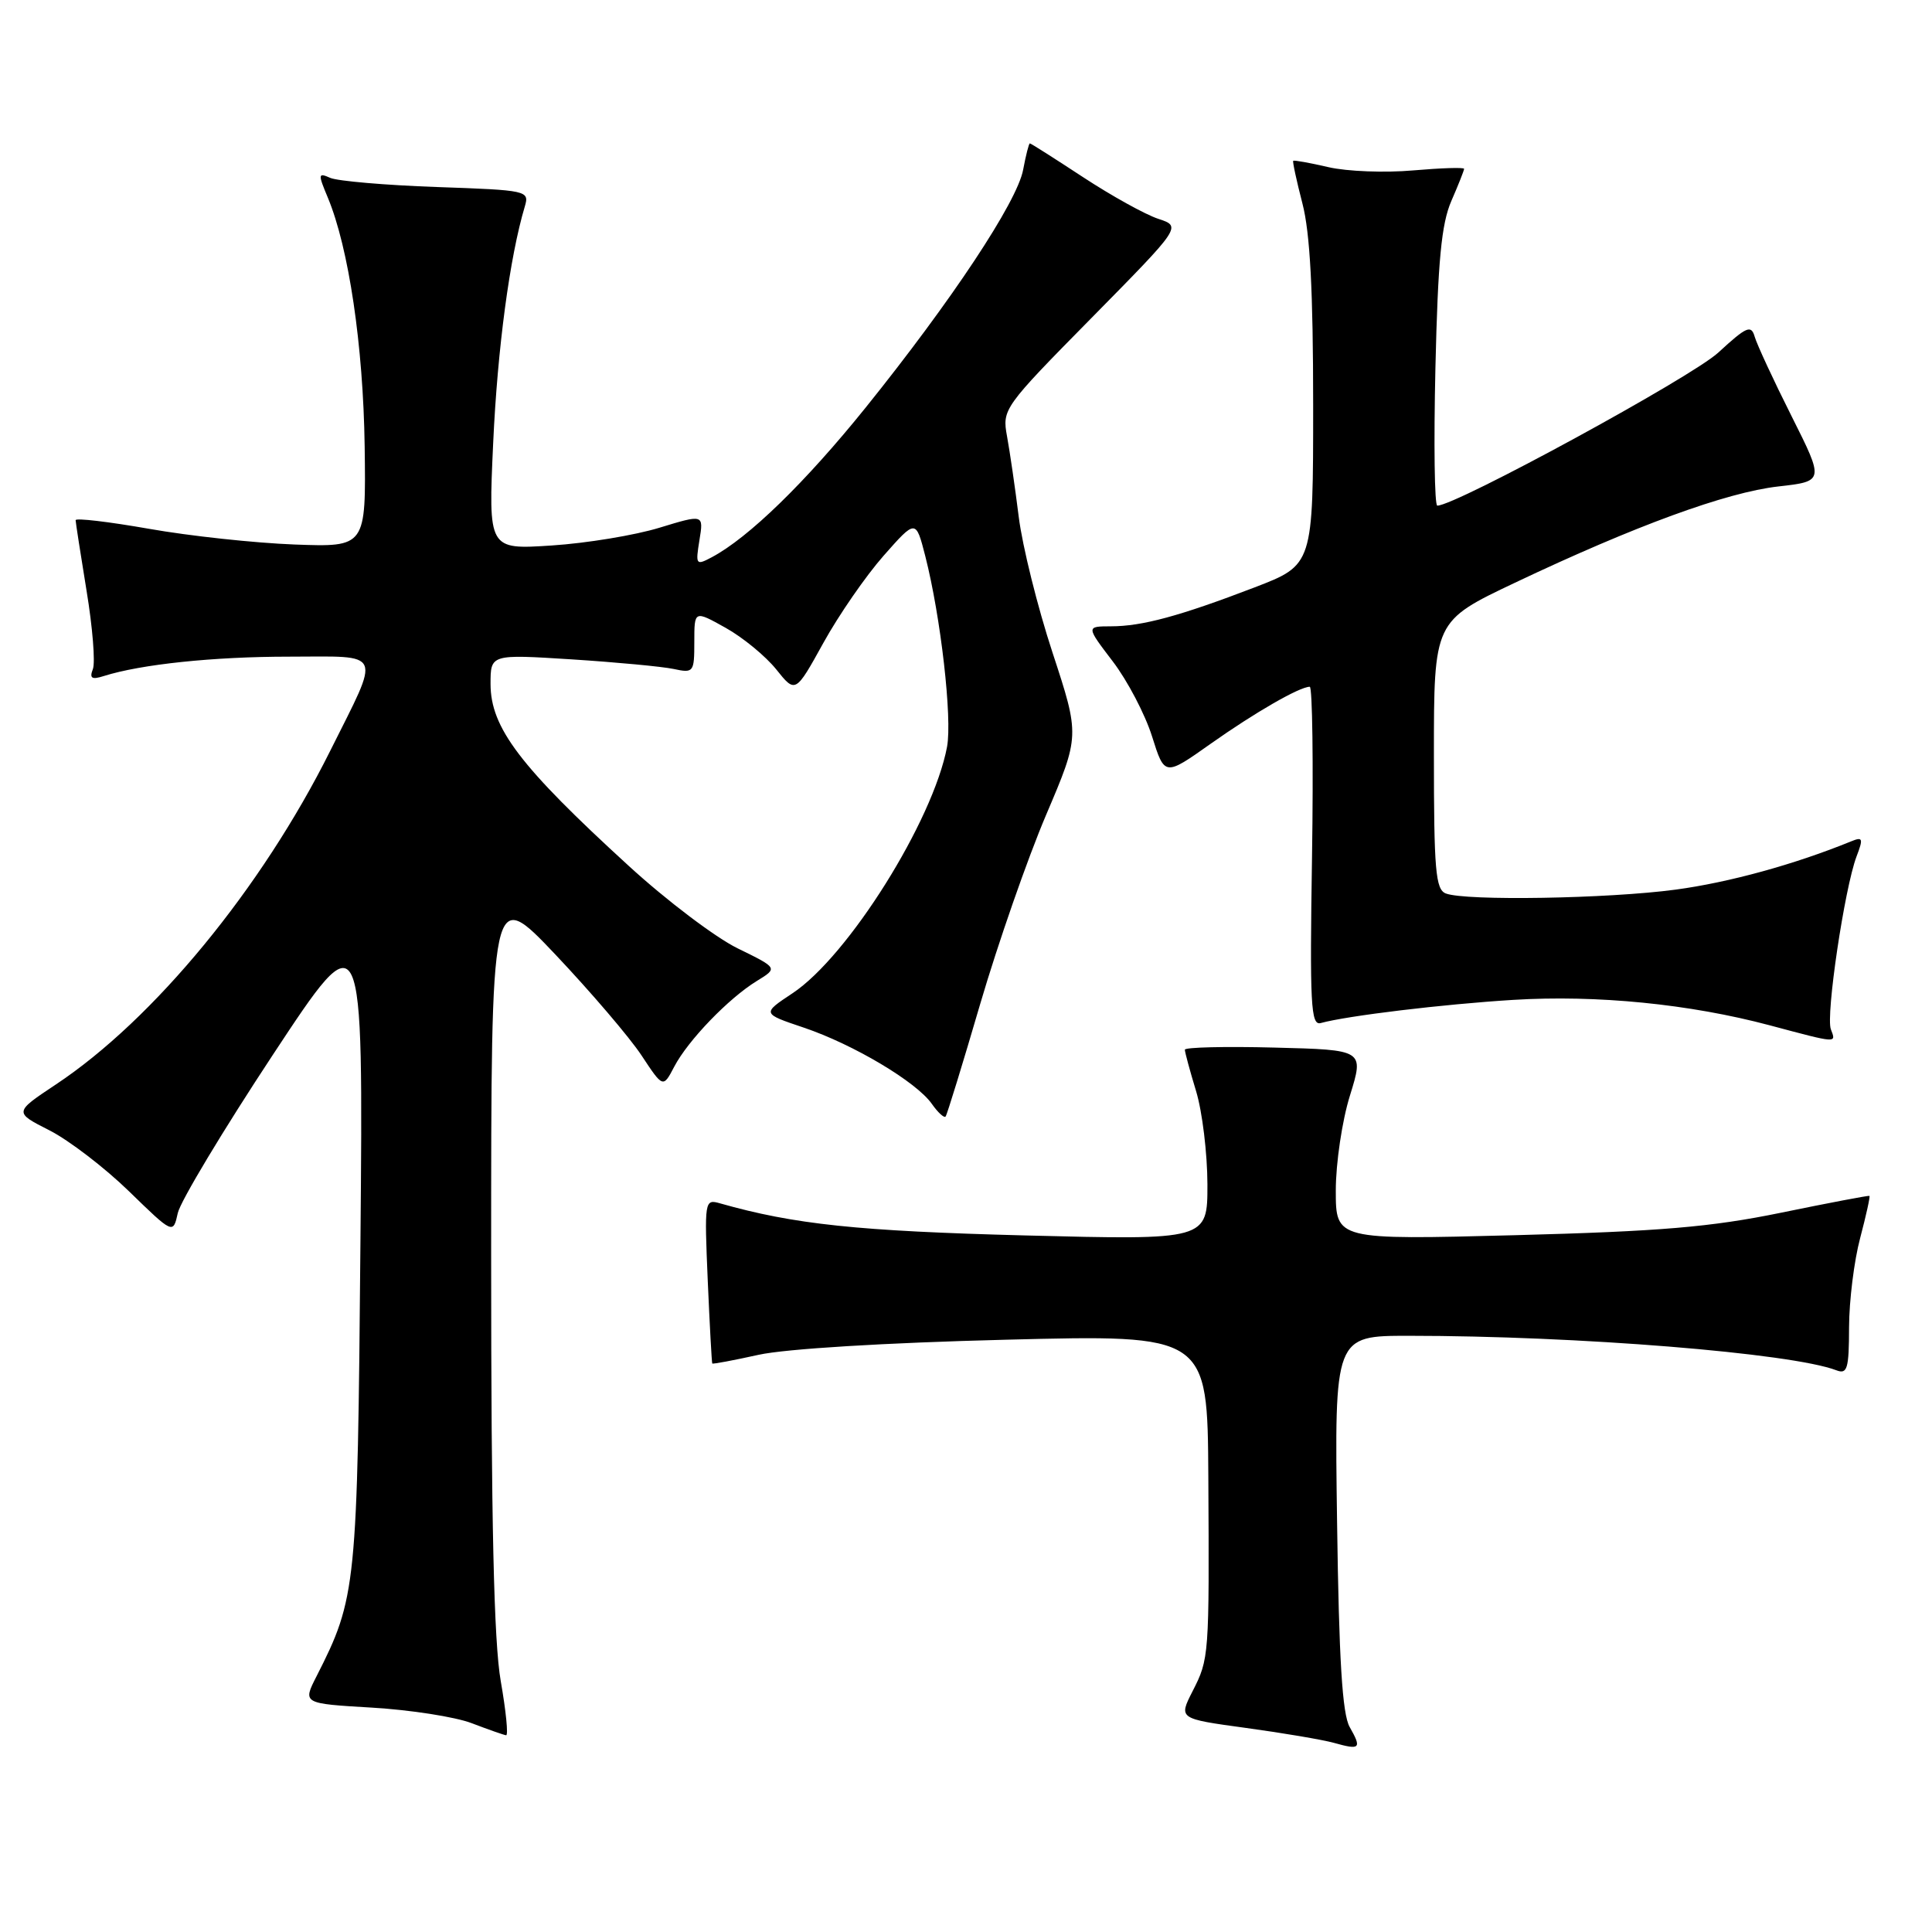<?xml version="1.0" encoding="UTF-8" standalone="no"?>
<!DOCTYPE svg PUBLIC "-//W3C//DTD SVG 1.1//EN" "http://www.w3.org/Graphics/SVG/1.1/DTD/svg11.dtd" >
<svg xmlns="http://www.w3.org/2000/svg" xmlns:xlink="http://www.w3.org/1999/xlink" version="1.1" viewBox="0 0 256 256">
 <g >
 <path fill="currentColor"
d=" M 178.84 228.84 C 177.86 227.12 177.42 219.92 177.17 201.75 C 176.82 177.00 176.82 177.00 186.66 177.00 C 209.05 177.00 237.37 179.29 243.33 181.57 C 244.78 182.13 245.00 181.38 245.01 175.86 C 245.02 172.36 245.68 167.05 246.48 164.05 C 247.27 161.05 247.83 158.53 247.71 158.46 C 247.60 158.39 242.32 159.39 236.00 160.69 C 226.68 162.60 220.01 163.16 200.75 163.67 C 177.00 164.29 177.00 164.29 177.00 157.74 C 177.00 154.13 177.84 148.46 178.88 145.15 C 180.75 139.11 180.75 139.11 168.88 138.81 C 162.34 138.64 157.00 138.77 157.00 139.09 C 157.00 139.42 157.67 141.89 158.49 144.59 C 159.31 147.29 159.98 152.83 159.99 156.91 C 160.00 164.32 160.00 164.32 135.75 163.70 C 113.71 163.13 105.23 162.24 95.41 159.45 C 93.36 158.86 93.33 159.07 93.78 169.68 C 94.04 175.63 94.31 180.58 94.38 180.67 C 94.45 180.77 97.21 180.25 100.51 179.52 C 104.08 178.73 117.29 177.92 133.25 177.52 C 160.00 176.84 160.00 176.84 160.11 195.67 C 160.24 219.55 160.22 219.79 158.01 224.12 C 156.17 227.74 156.17 227.74 165.09 228.96 C 170.00 229.63 175.25 230.52 176.76 230.94 C 180.24 231.92 180.46 231.69 178.84 228.84 Z  M 66.35 222.75 C 65.44 217.54 65.08 201.69 65.08 166.50 C 65.08 117.50 65.08 117.50 73.61 126.50 C 78.29 131.45 83.42 137.45 85.00 139.84 C 87.86 144.17 87.86 144.17 89.34 141.34 C 91.17 137.85 96.54 132.28 100.29 129.98 C 103.08 128.27 103.08 128.27 97.74 125.66 C 94.80 124.22 88.32 119.32 83.35 114.77 C 68.90 101.56 65.00 96.43 65.00 90.62 C 65.00 86.69 65.00 86.69 75.75 87.37 C 81.66 87.75 87.74 88.32 89.25 88.64 C 91.91 89.21 92.00 89.09 92.00 85.05 C 92.00 80.87 92.00 80.87 96.15 83.19 C 98.43 84.46 101.44 86.94 102.85 88.69 C 105.40 91.88 105.40 91.88 109.10 85.19 C 111.13 81.51 114.72 76.32 117.07 73.65 C 121.35 68.80 121.35 68.80 122.60 73.67 C 124.66 81.73 126.19 95.16 125.49 98.95 C 123.65 108.76 112.39 126.73 105.00 131.62 C 100.96 134.30 100.96 134.30 106.49 136.16 C 113.09 138.39 121.44 143.36 123.48 146.28 C 124.29 147.43 125.11 148.18 125.30 147.94 C 125.49 147.70 127.56 140.97 129.89 133.00 C 132.23 125.03 136.15 113.77 138.61 107.99 C 143.08 97.49 143.08 97.49 139.47 86.49 C 137.48 80.45 135.47 72.35 134.99 68.50 C 134.51 64.65 133.81 59.85 133.44 57.83 C 132.78 54.22 132.93 54.00 144.67 42.09 C 156.57 30.01 156.57 30.01 153.46 28.99 C 151.74 28.42 147.27 25.94 143.52 23.48 C 139.77 21.02 136.60 19.00 136.46 19.00 C 136.33 19.00 135.93 20.58 135.57 22.50 C 134.77 26.76 126.10 39.84 114.71 54.00 C 106.71 63.93 99.20 71.24 94.31 73.84 C 92.22 74.95 92.15 74.85 92.68 71.57 C 93.24 68.14 93.24 68.14 87.37 69.93 C 84.14 70.92 77.72 71.98 73.10 72.28 C 64.70 72.83 64.70 72.83 65.35 58.67 C 65.92 46.20 67.54 34.04 69.54 27.36 C 70.16 25.26 69.90 25.20 57.84 24.78 C 51.05 24.54 44.72 23.99 43.76 23.57 C 42.14 22.85 42.12 23.04 43.44 26.19 C 46.21 32.84 48.13 45.79 48.32 59.13 C 48.50 72.50 48.50 72.50 39.00 72.15 C 33.77 71.95 25.11 71.02 19.75 70.07 C 14.39 69.13 10.01 68.61 10.02 68.93 C 10.03 69.24 10.68 73.45 11.47 78.28 C 12.27 83.11 12.64 87.77 12.31 88.65 C 11.83 89.88 12.15 90.09 13.75 89.58 C 18.67 88.02 28.28 87.01 38.32 87.01 C 50.93 87.00 50.49 85.99 43.75 99.50 C 34.66 117.72 20.38 135.08 7.40 143.70 C 1.85 147.39 1.85 147.39 6.54 149.77 C 9.12 151.08 13.87 154.72 17.09 157.85 C 22.94 163.54 22.94 163.54 23.56 160.73 C 23.90 159.19 29.57 149.75 36.16 139.76 C 48.14 121.60 48.14 121.60 47.76 164.55 C 47.37 210.38 47.23 211.72 41.94 222.12 C 40.10 225.73 40.10 225.73 49.30 226.27 C 54.36 226.57 60.30 227.49 62.50 228.33 C 64.70 229.17 66.75 229.89 67.06 229.93 C 67.37 229.97 67.05 226.74 66.35 222.75 Z  M 242.60 136.39 C 241.90 134.58 244.42 117.66 246.00 113.49 C 246.92 111.08 246.83 110.85 245.27 111.49 C 237.76 114.55 229.10 116.93 222.03 117.88 C 213.11 119.08 194.20 119.40 191.58 118.39 C 190.22 117.87 190.00 115.30 190.00 100.05 C 190.00 82.31 190.00 82.31 200.75 77.21 C 216.64 69.67 228.76 65.24 235.62 64.46 C 241.72 63.77 241.72 63.77 237.39 55.14 C 235.00 50.39 232.81 45.66 232.51 44.63 C 232.04 43.00 231.45 43.25 227.68 46.72 C 224.15 49.98 192.90 67.00 190.45 67.00 C 190.08 67.00 189.97 58.79 190.20 48.75 C 190.53 34.52 191.00 29.65 192.31 26.63 C 193.24 24.50 194.00 22.58 194.00 22.37 C 194.00 22.16 190.96 22.26 187.25 22.58 C 183.54 22.91 178.49 22.72 176.03 22.15 C 173.57 21.58 171.47 21.20 171.36 21.31 C 171.25 21.41 171.80 23.96 172.58 26.97 C 173.59 30.85 174.00 38.57 174.00 53.65 C 174.00 74.85 174.00 74.85 166.25 77.83 C 156.34 81.63 151.33 82.99 147.20 82.99 C 143.91 83.00 143.91 83.00 147.44 87.63 C 149.39 90.18 151.73 94.65 152.65 97.57 C 154.32 102.87 154.32 102.87 160.41 98.56 C 166.28 94.41 172.20 91.00 173.55 91.00 C 173.90 91.00 174.04 101.12 173.85 113.49 C 173.54 133.11 173.69 135.92 175.00 135.56 C 178.53 134.59 191.24 133.06 200.50 132.49 C 211.58 131.81 223.87 133.03 234.50 135.86 C 243.57 138.28 243.31 138.26 242.60 136.39 Z "/>
</g>
</svg>